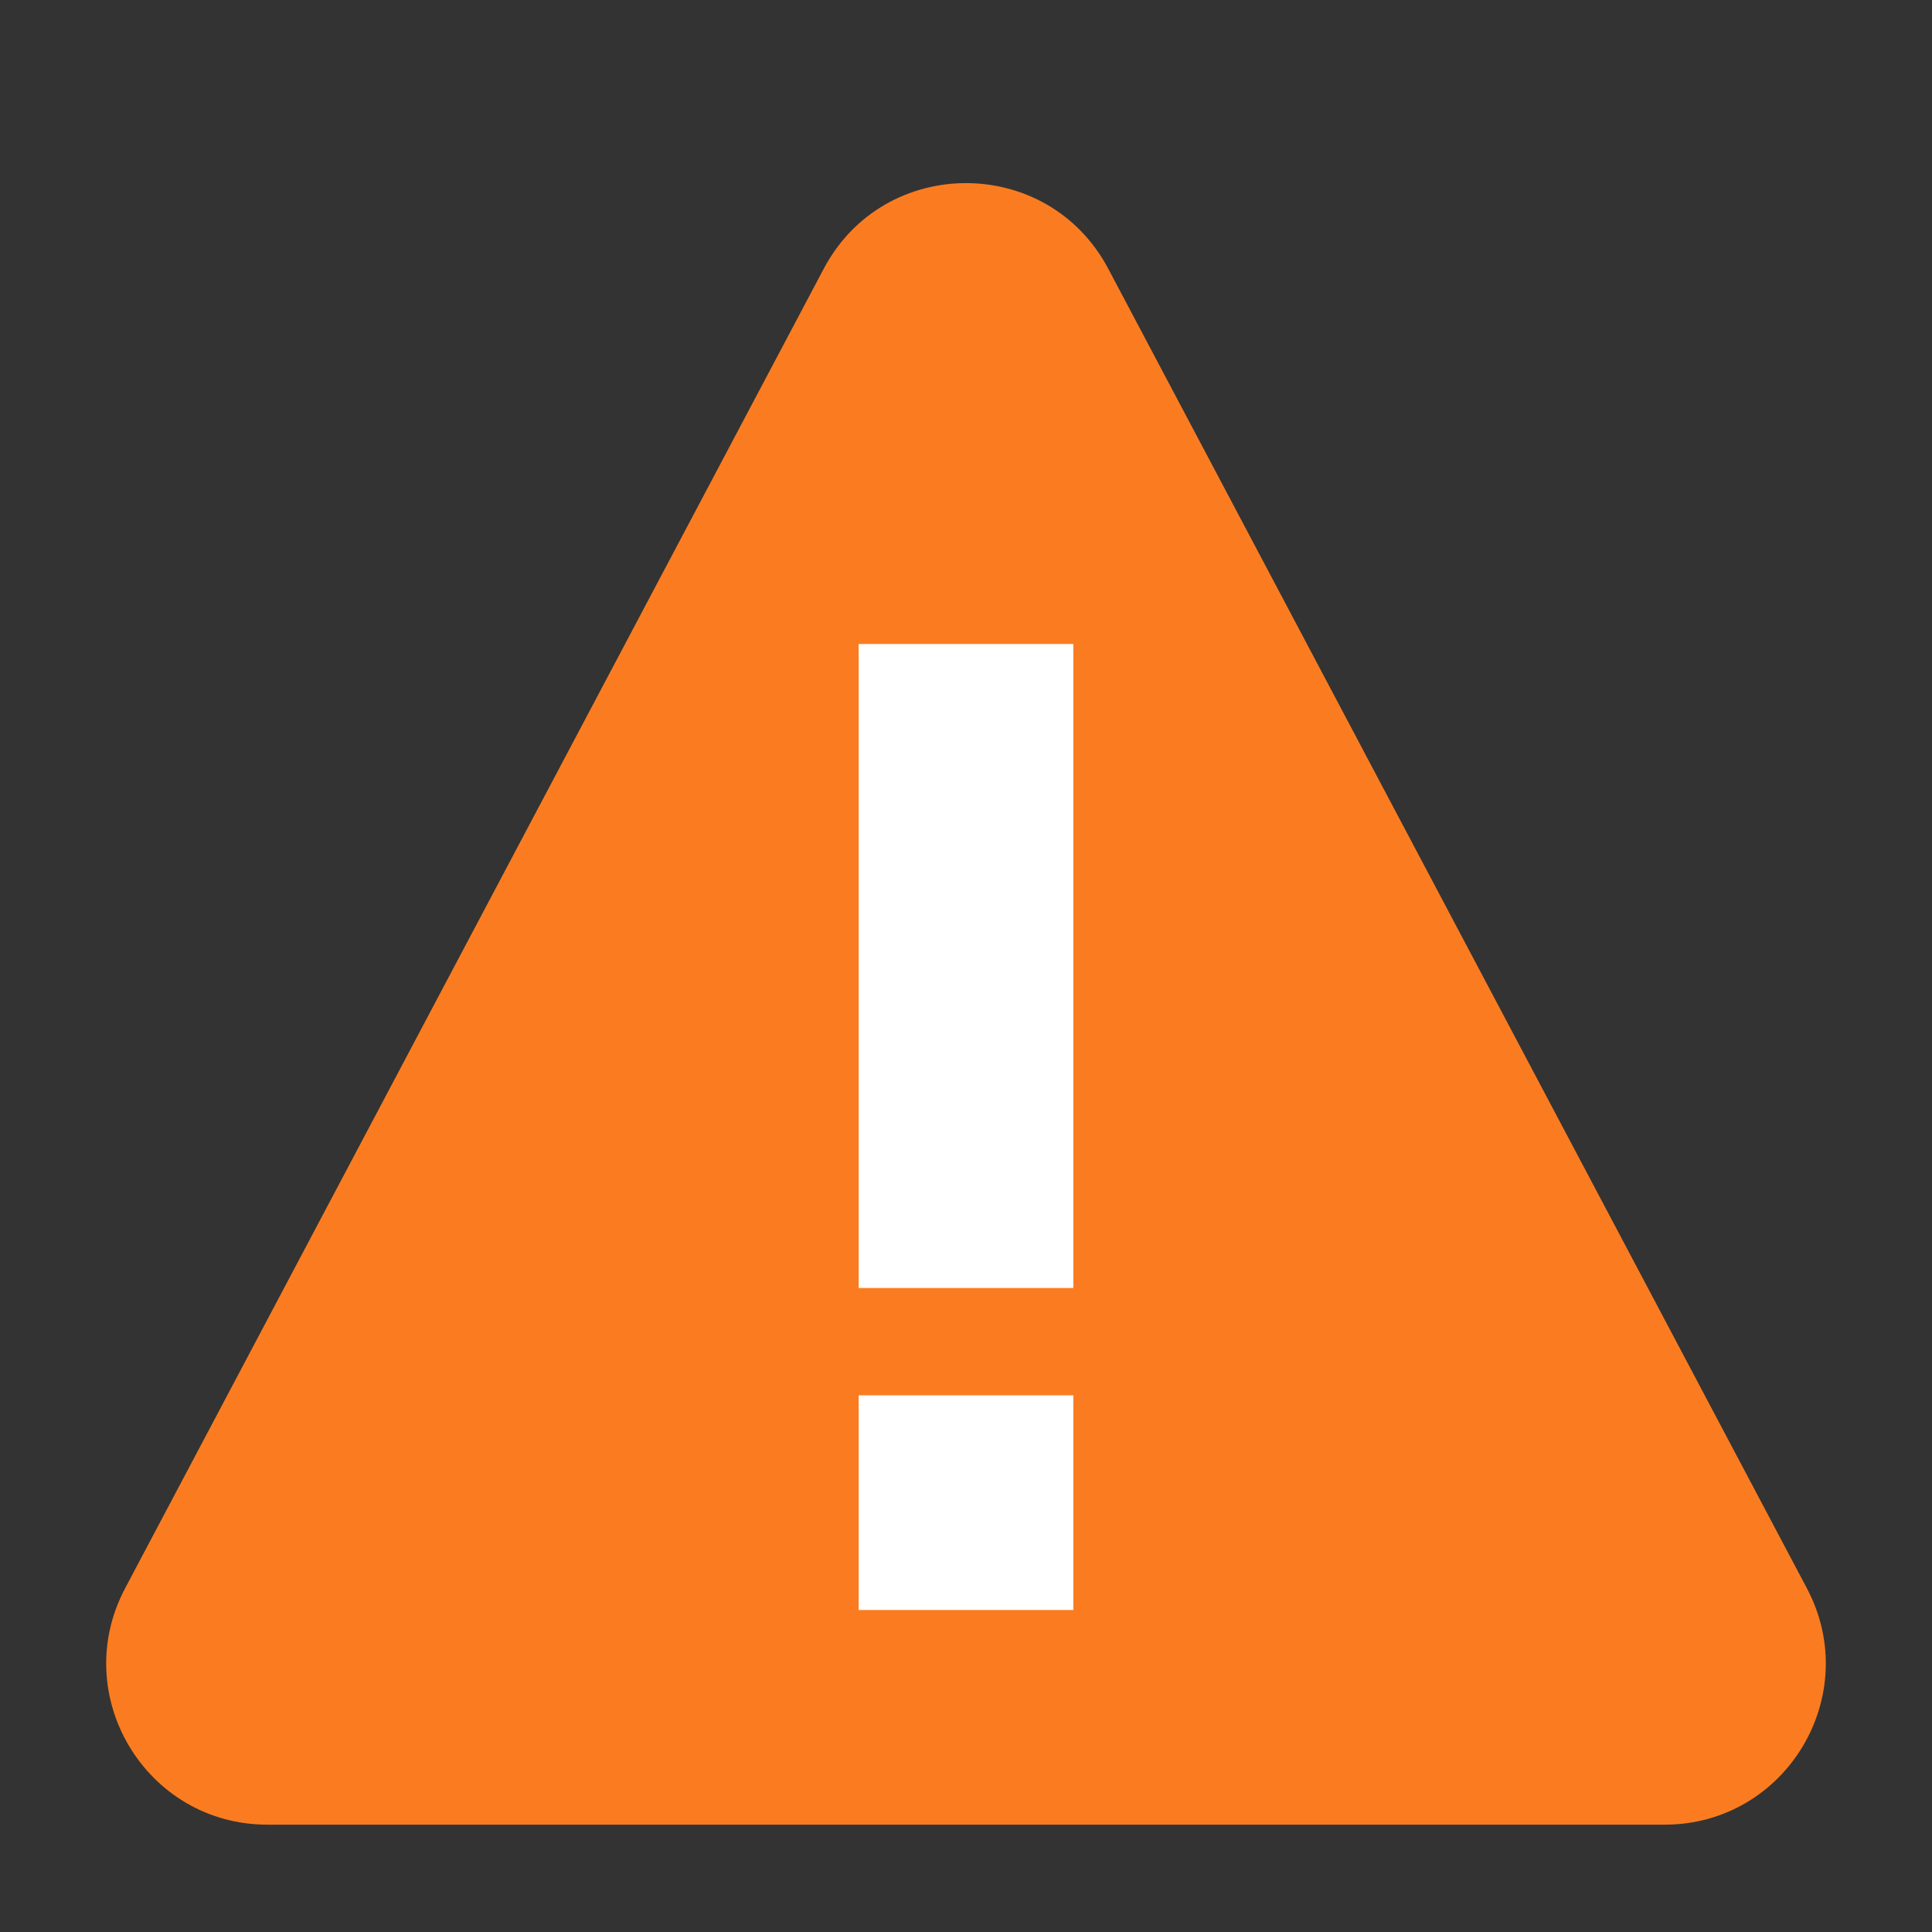 <svg width="36" height="36" viewBox="0 0 36 36" fill="none" xmlns="http://www.w3.org/2000/svg">
<rect x="0" y="0" width="36" height="36" fill="#333333" stroke="none"/>
<path d="M15.349 5.008C16.475 2.88 19.524 2.88 20.651 5.008L33.669 29.596C34.726 31.594 33.278 34 31.017 34H4.983C2.722 34 1.274 31.594 2.331 29.596L15.349 5.008Z" fill="#FB7C20"/>
<rect x="16" y="12" width="4" height="12" fill="white"/>
<rect x="16" y="26" width="4" height="4" fill="white"/>
</svg>
